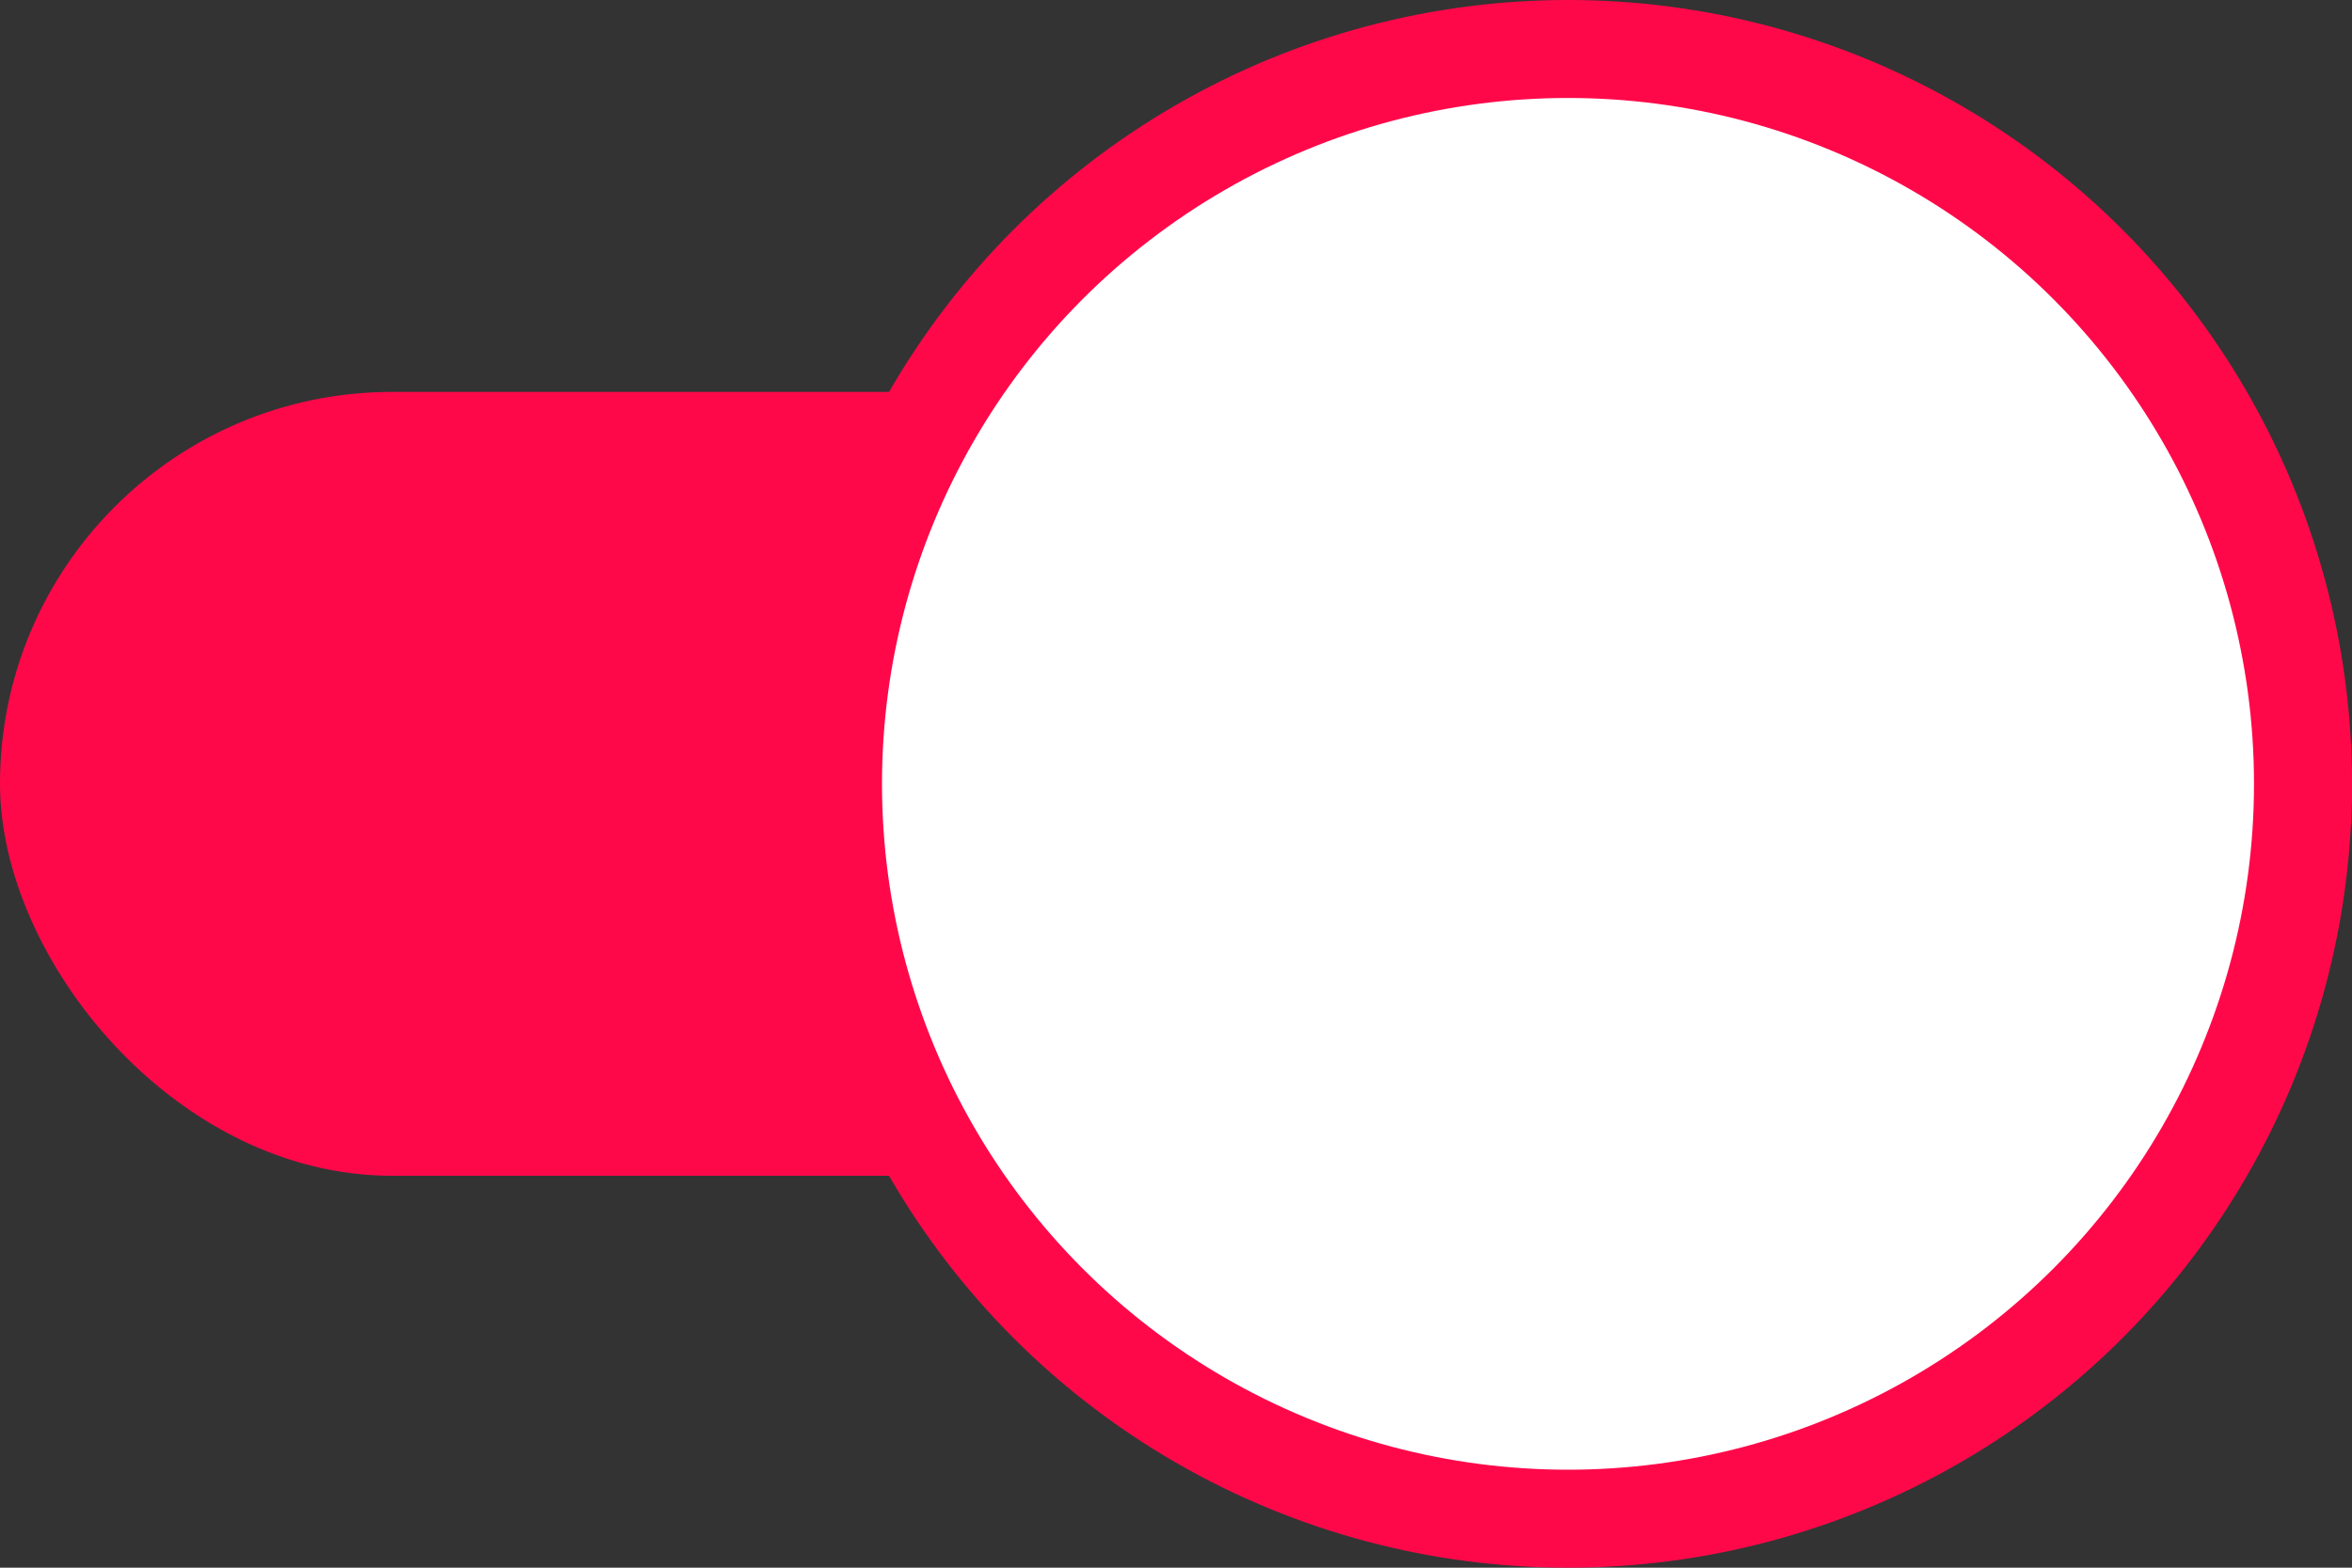 <svg width="12" height="8" viewBox="0 0 12 8" fill="none" xmlns="http://www.w3.org/2000/svg">
<rect x="0" y="0" width="12" height="8" fill="#333333" stroke="none"/>
<rect y="2" width="12" height="4" rx="2" fill="#FF084A"/>
<circle cx="8" cy="4" r="3.75" fill="white" stroke="#FF084A" stroke-width="0.5"/>
</svg>
